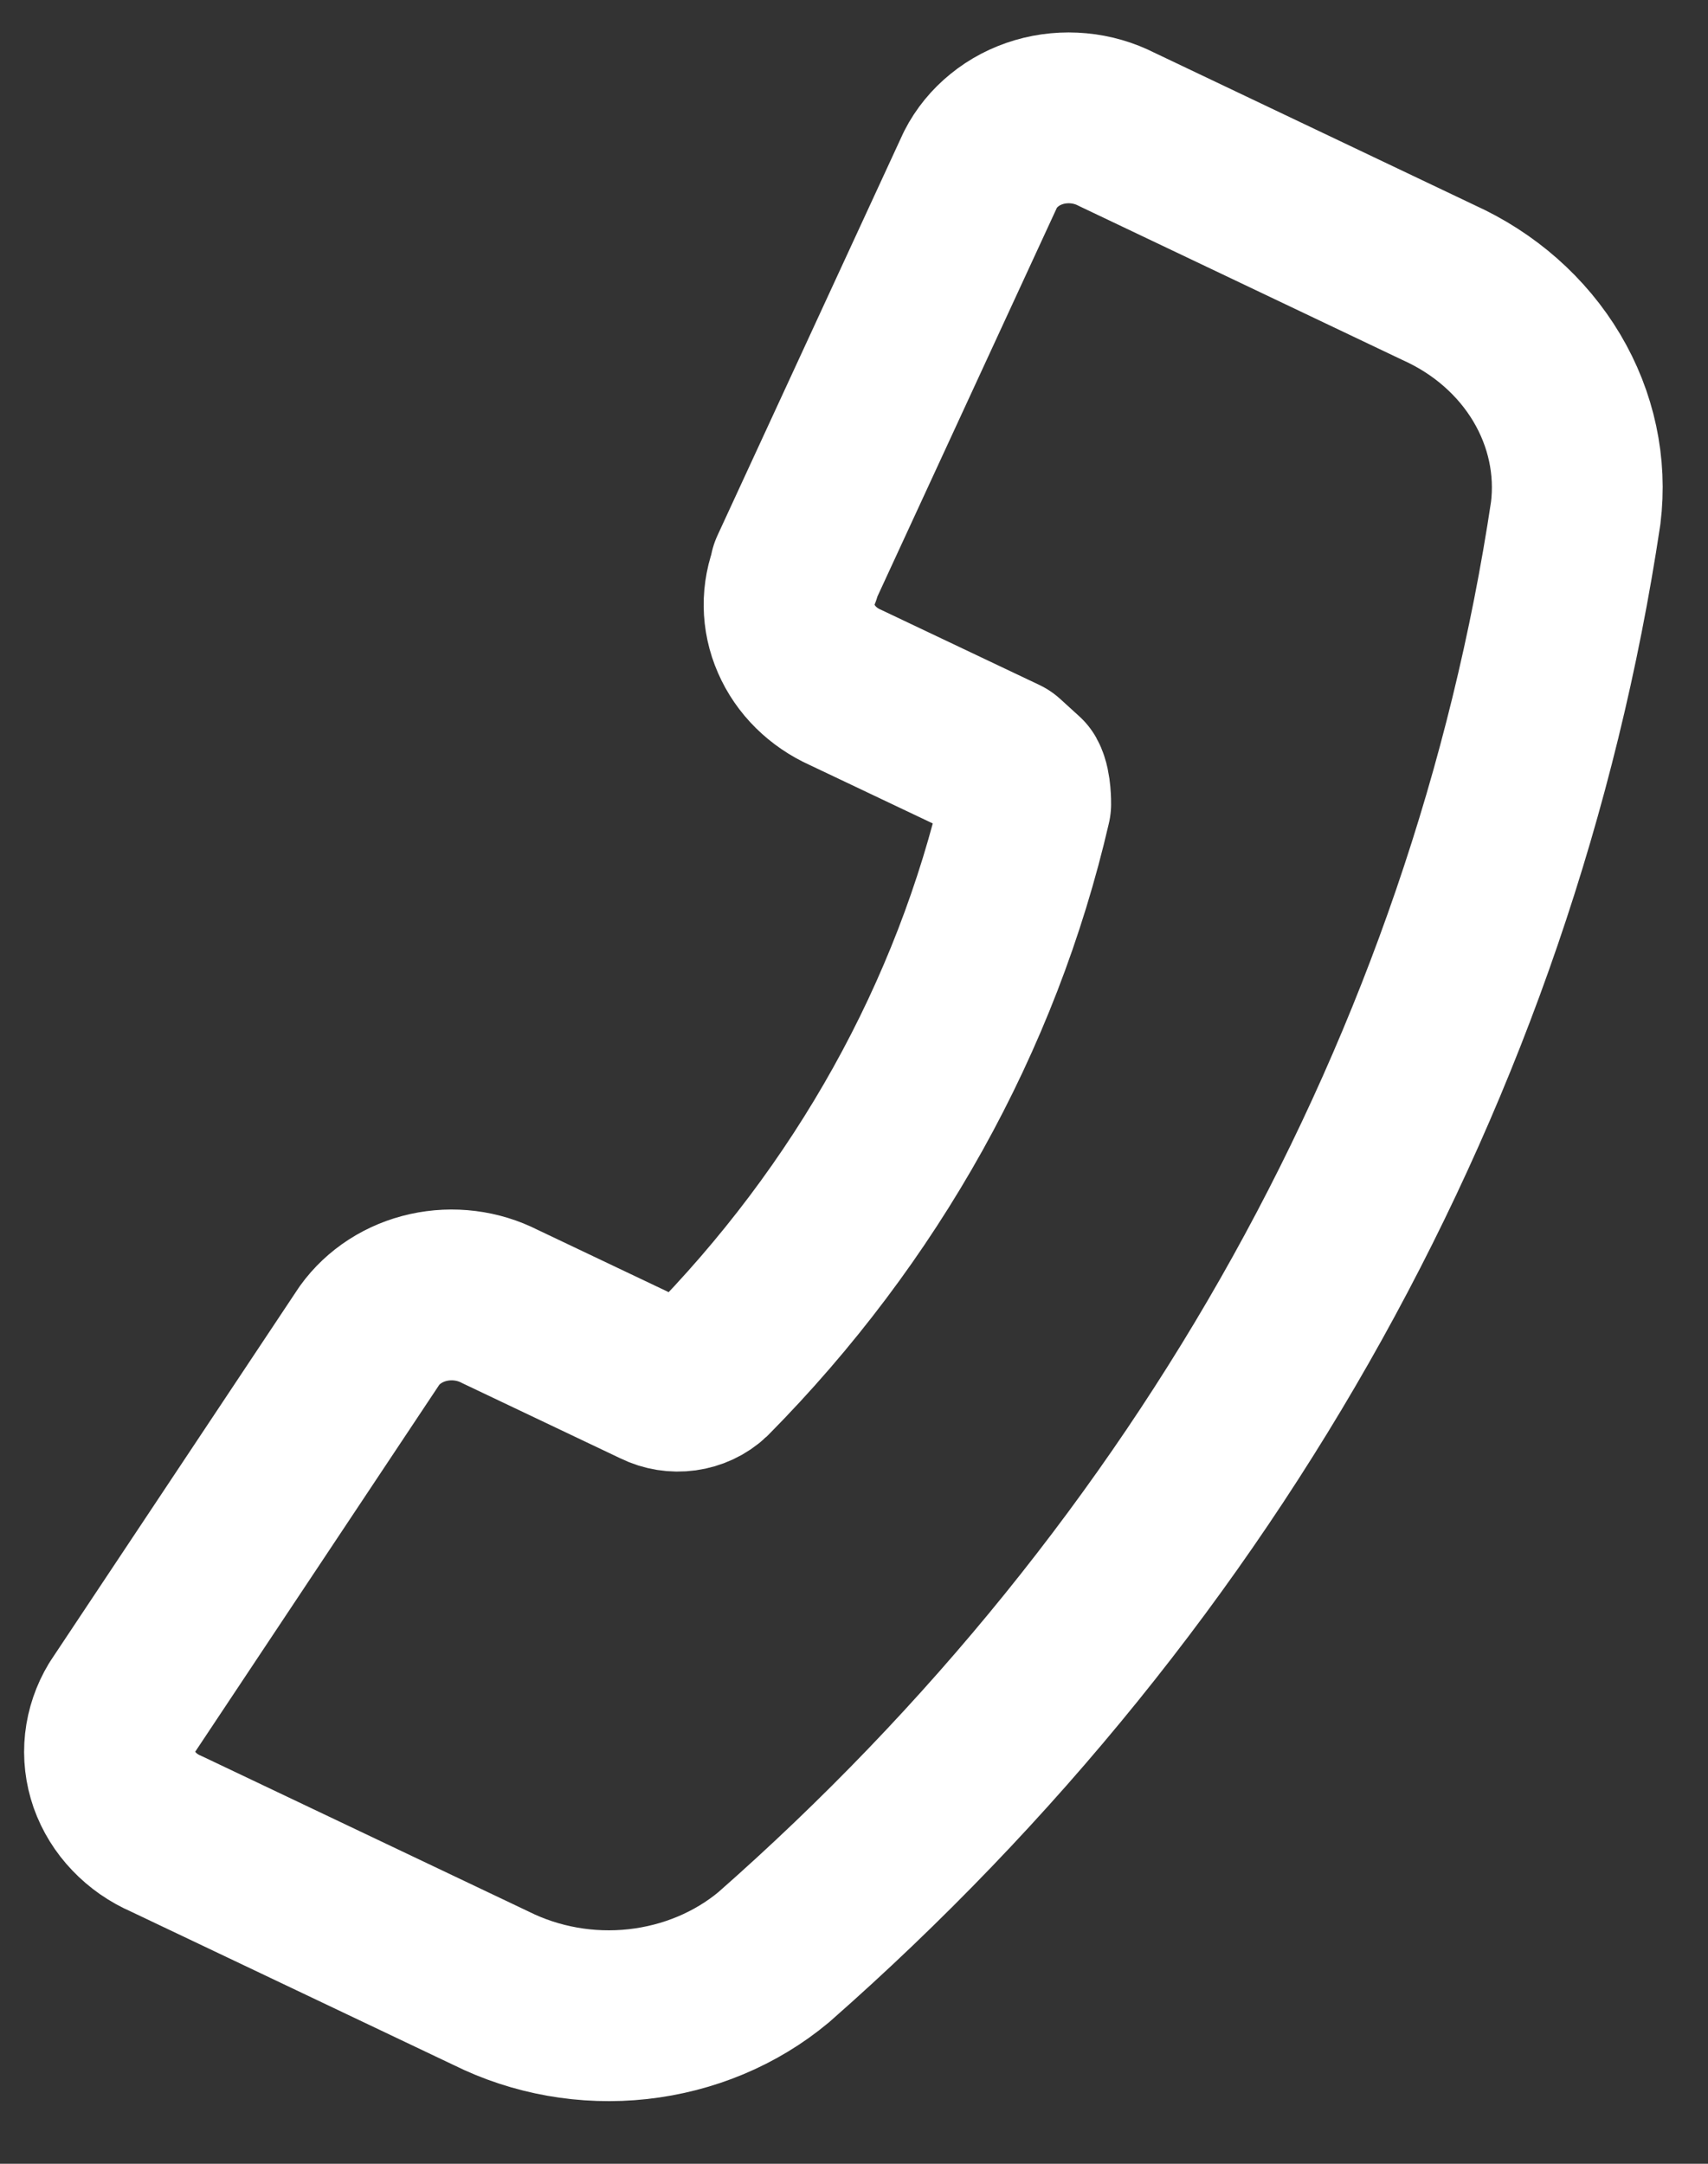 <svg width="15" height="19" viewBox="0 0 15 19" fill="none" xmlns="http://www.w3.org/2000/svg">
<rect x="0" y="0" width="15" height="19" fill="#333333" stroke="none"/>
<path d="M6.982 5.016L8.611 1.488C8.661 1.39 8.733 1.302 8.821 1.231C8.909 1.159 9.013 1.105 9.125 1.072C9.237 1.039 9.356 1.028 9.473 1.039C9.59 1.05 9.704 1.083 9.807 1.136L12.633 2.481C13.036 2.663 13.368 2.955 13.584 3.318C13.8 3.681 13.889 4.096 13.838 4.506C13.111 9.348 10.629 13.816 6.795 17.186C6.463 17.463 6.046 17.637 5.602 17.686C5.157 17.735 4.707 17.655 4.313 17.459L1.459 16.102C1.352 16.056 1.256 15.989 1.178 15.907C1.099 15.825 1.04 15.729 1.003 15.625C0.967 15.521 0.954 15.412 0.966 15.303C0.978 15.195 1.014 15.089 1.071 14.995L3.245 11.727C3.366 11.559 3.551 11.44 3.763 11.393C3.975 11.346 4.199 11.374 4.39 11.472L5.776 12.131C5.847 12.166 5.928 12.179 6.008 12.168C6.087 12.157 6.161 12.123 6.217 12.07C7.613 10.658 8.576 8.929 9.008 7.059C9.008 7.059 9.01 6.911 8.973 6.844L8.806 6.692L7.424 6.036C7.228 5.948 7.074 5.796 6.993 5.609C6.911 5.422 6.909 5.215 6.986 5.027L6.982 5.016Z" stroke="white" stroke-width="1.5" stroke-linecap="round" stroke-linejoin="round"/>
</svg>
